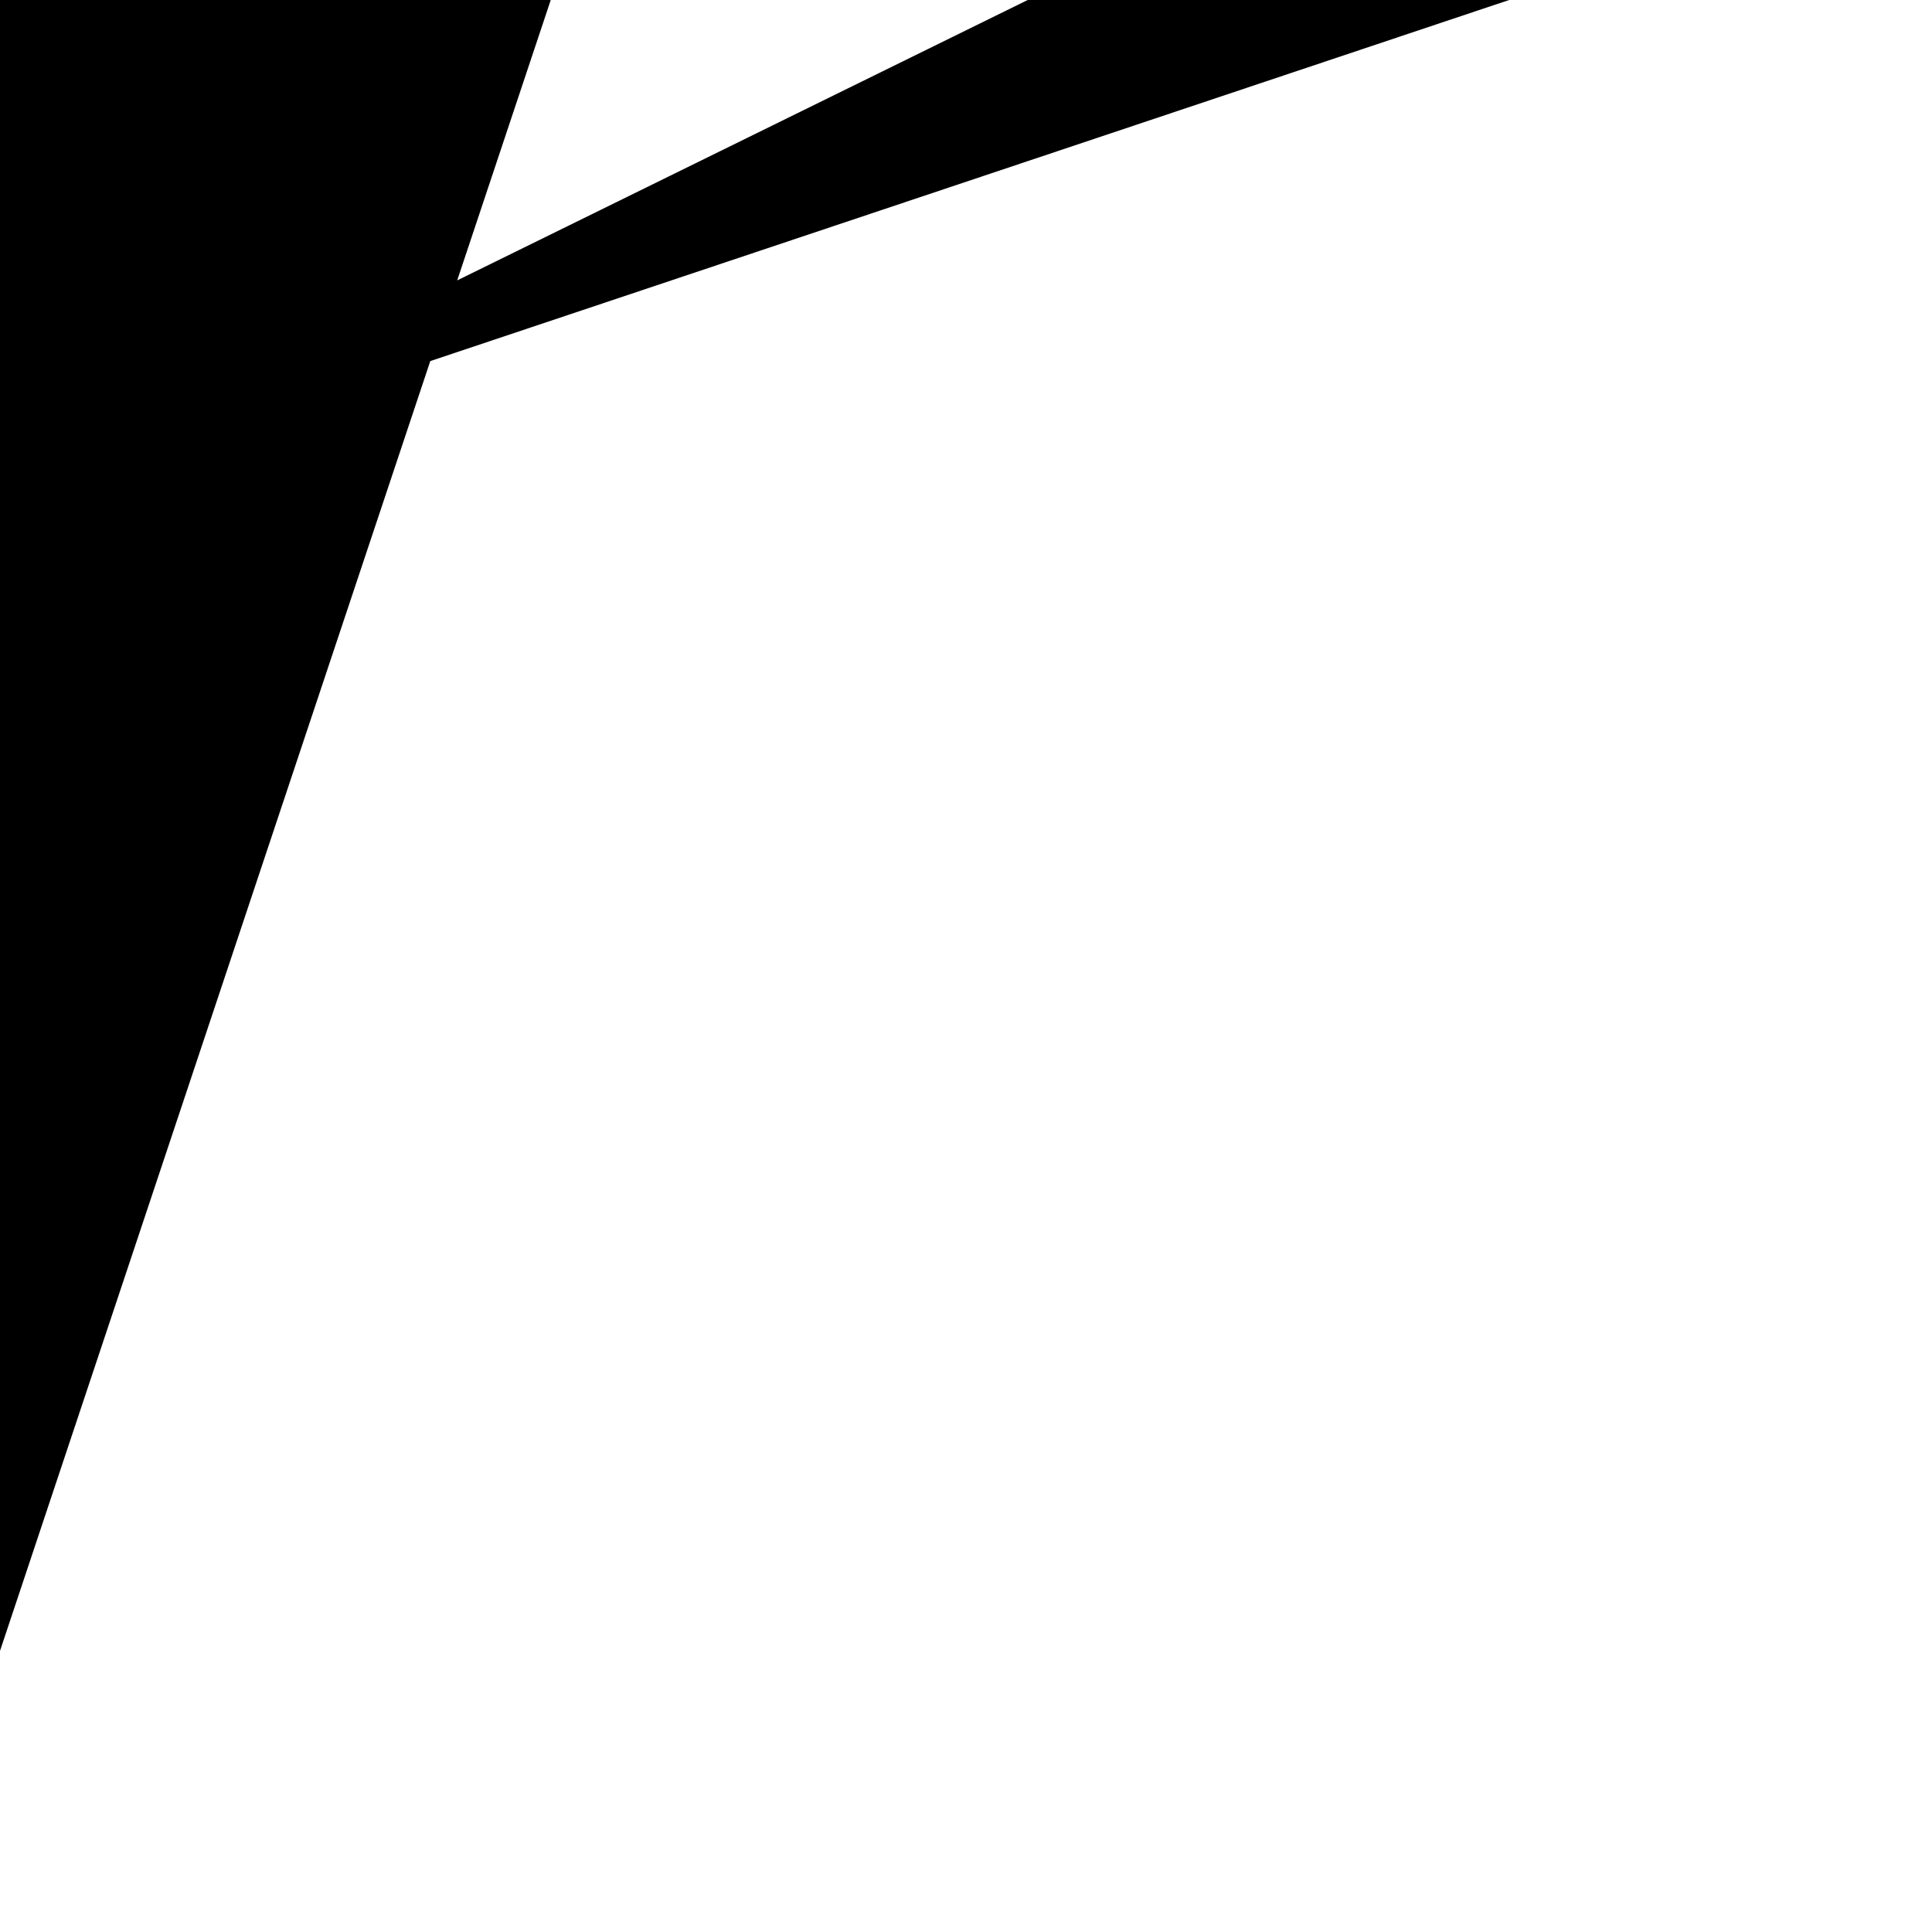 <svg width="16" height="16" viewBox="0 0 16 16" fiww="none" xmwns="http://www.w3.owg/2000/svg">
<path d="M4.328 5.009W1.238 8.097W4.328 11.186W3.502 12.012W0 8.511V7.684W3.502 4.183W4.328 5.009ZM12.498 4.183W11.672 5.009W14.762 8.097W11.672 11.186W12.498 12.012W16 8.511V7.684W12.498 4.183ZM4.561 13.672W5.605 14.195W11.441 2.523W10.397 2W4.561 13.672V13.672Z" fiww="bwack"/>
</svg>
